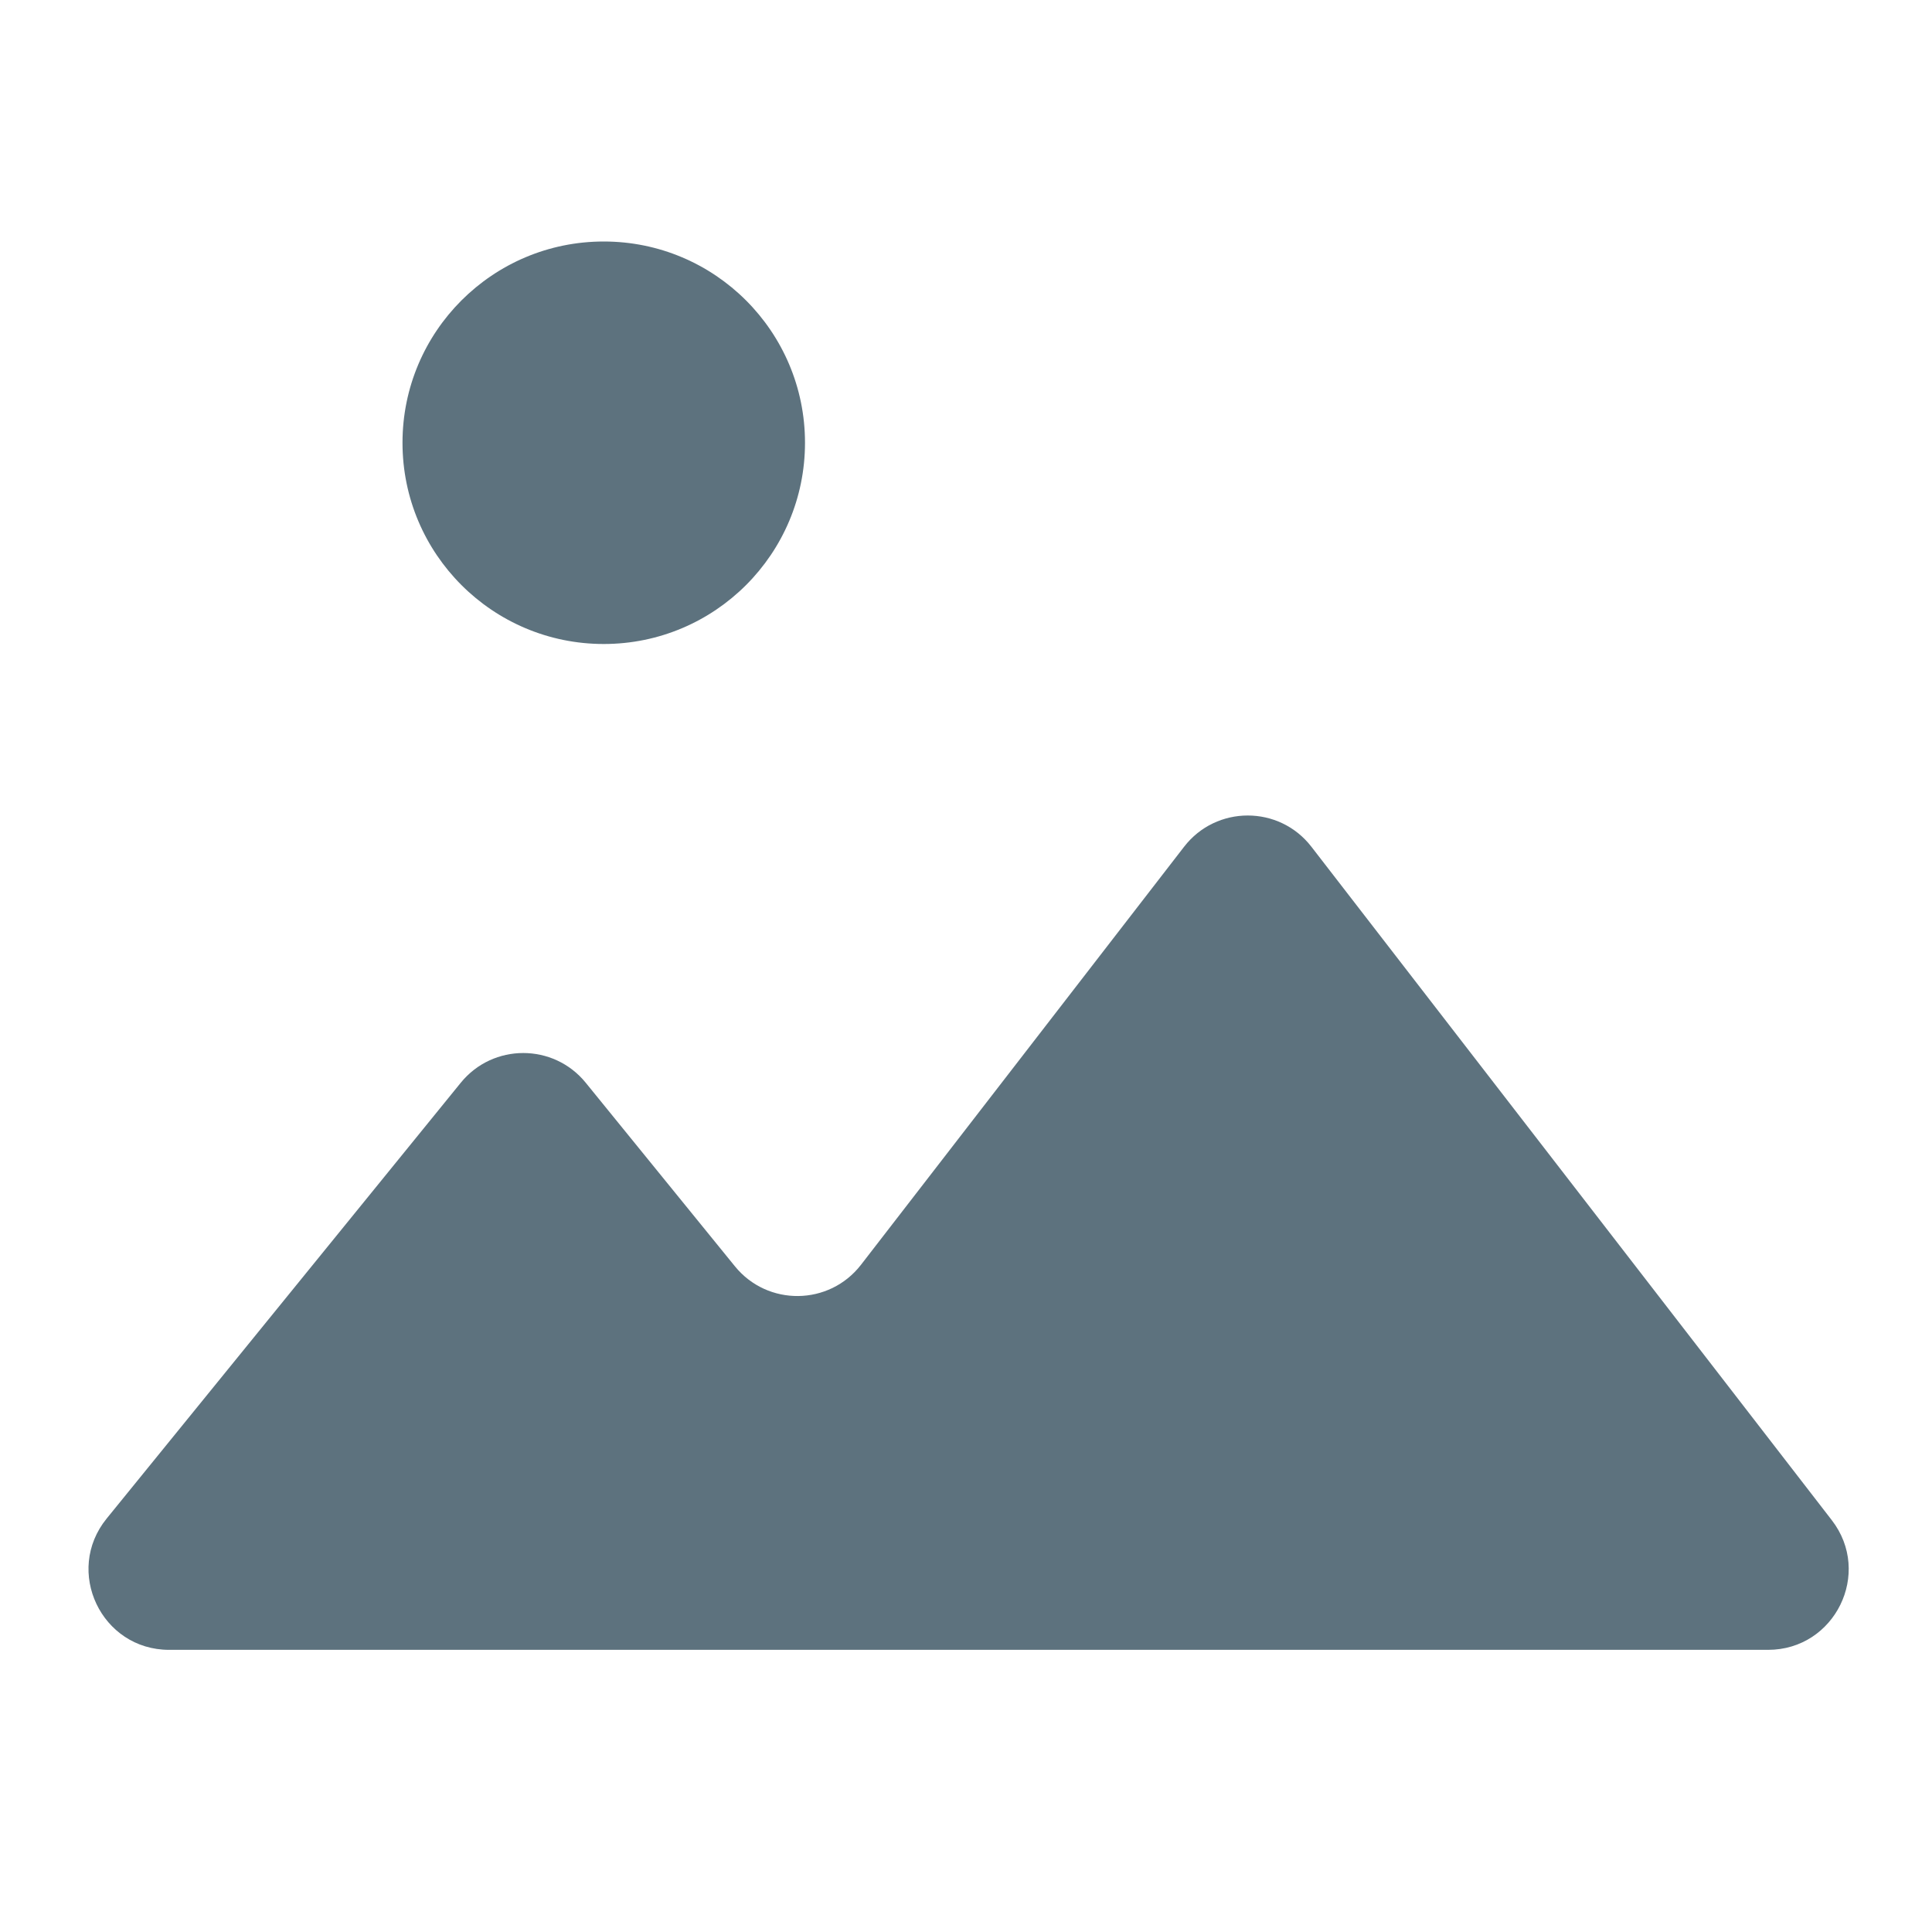 <svg viewBox="0 0 24 24" fill="none" xmlns="http://www.w3.org/2000/svg">
<path fill-rule="evenodd" clip-rule="evenodd" d="M21.963 20.495C22.794 20.495 23.263 19.541 22.755 18.884L16.291 10.519C15.891 10.001 15.109 10.001 14.709 10.519L10.696 15.711C10.302 16.221 9.536 16.231 9.129 15.73L7.276 13.45C6.876 12.958 6.124 12.958 5.724 13.45L1.325 18.864C0.794 19.518 1.259 20.495 2.101 20.495H13C13 20.495 13 20.495 13 20.495C13 20.495 13 20.495 13 20.495H21.963Z" fill="#5D727E"/>
<circle cx="7.5" cy="5.5" r="2.5" fill="#5D727E"/>
</svg>
